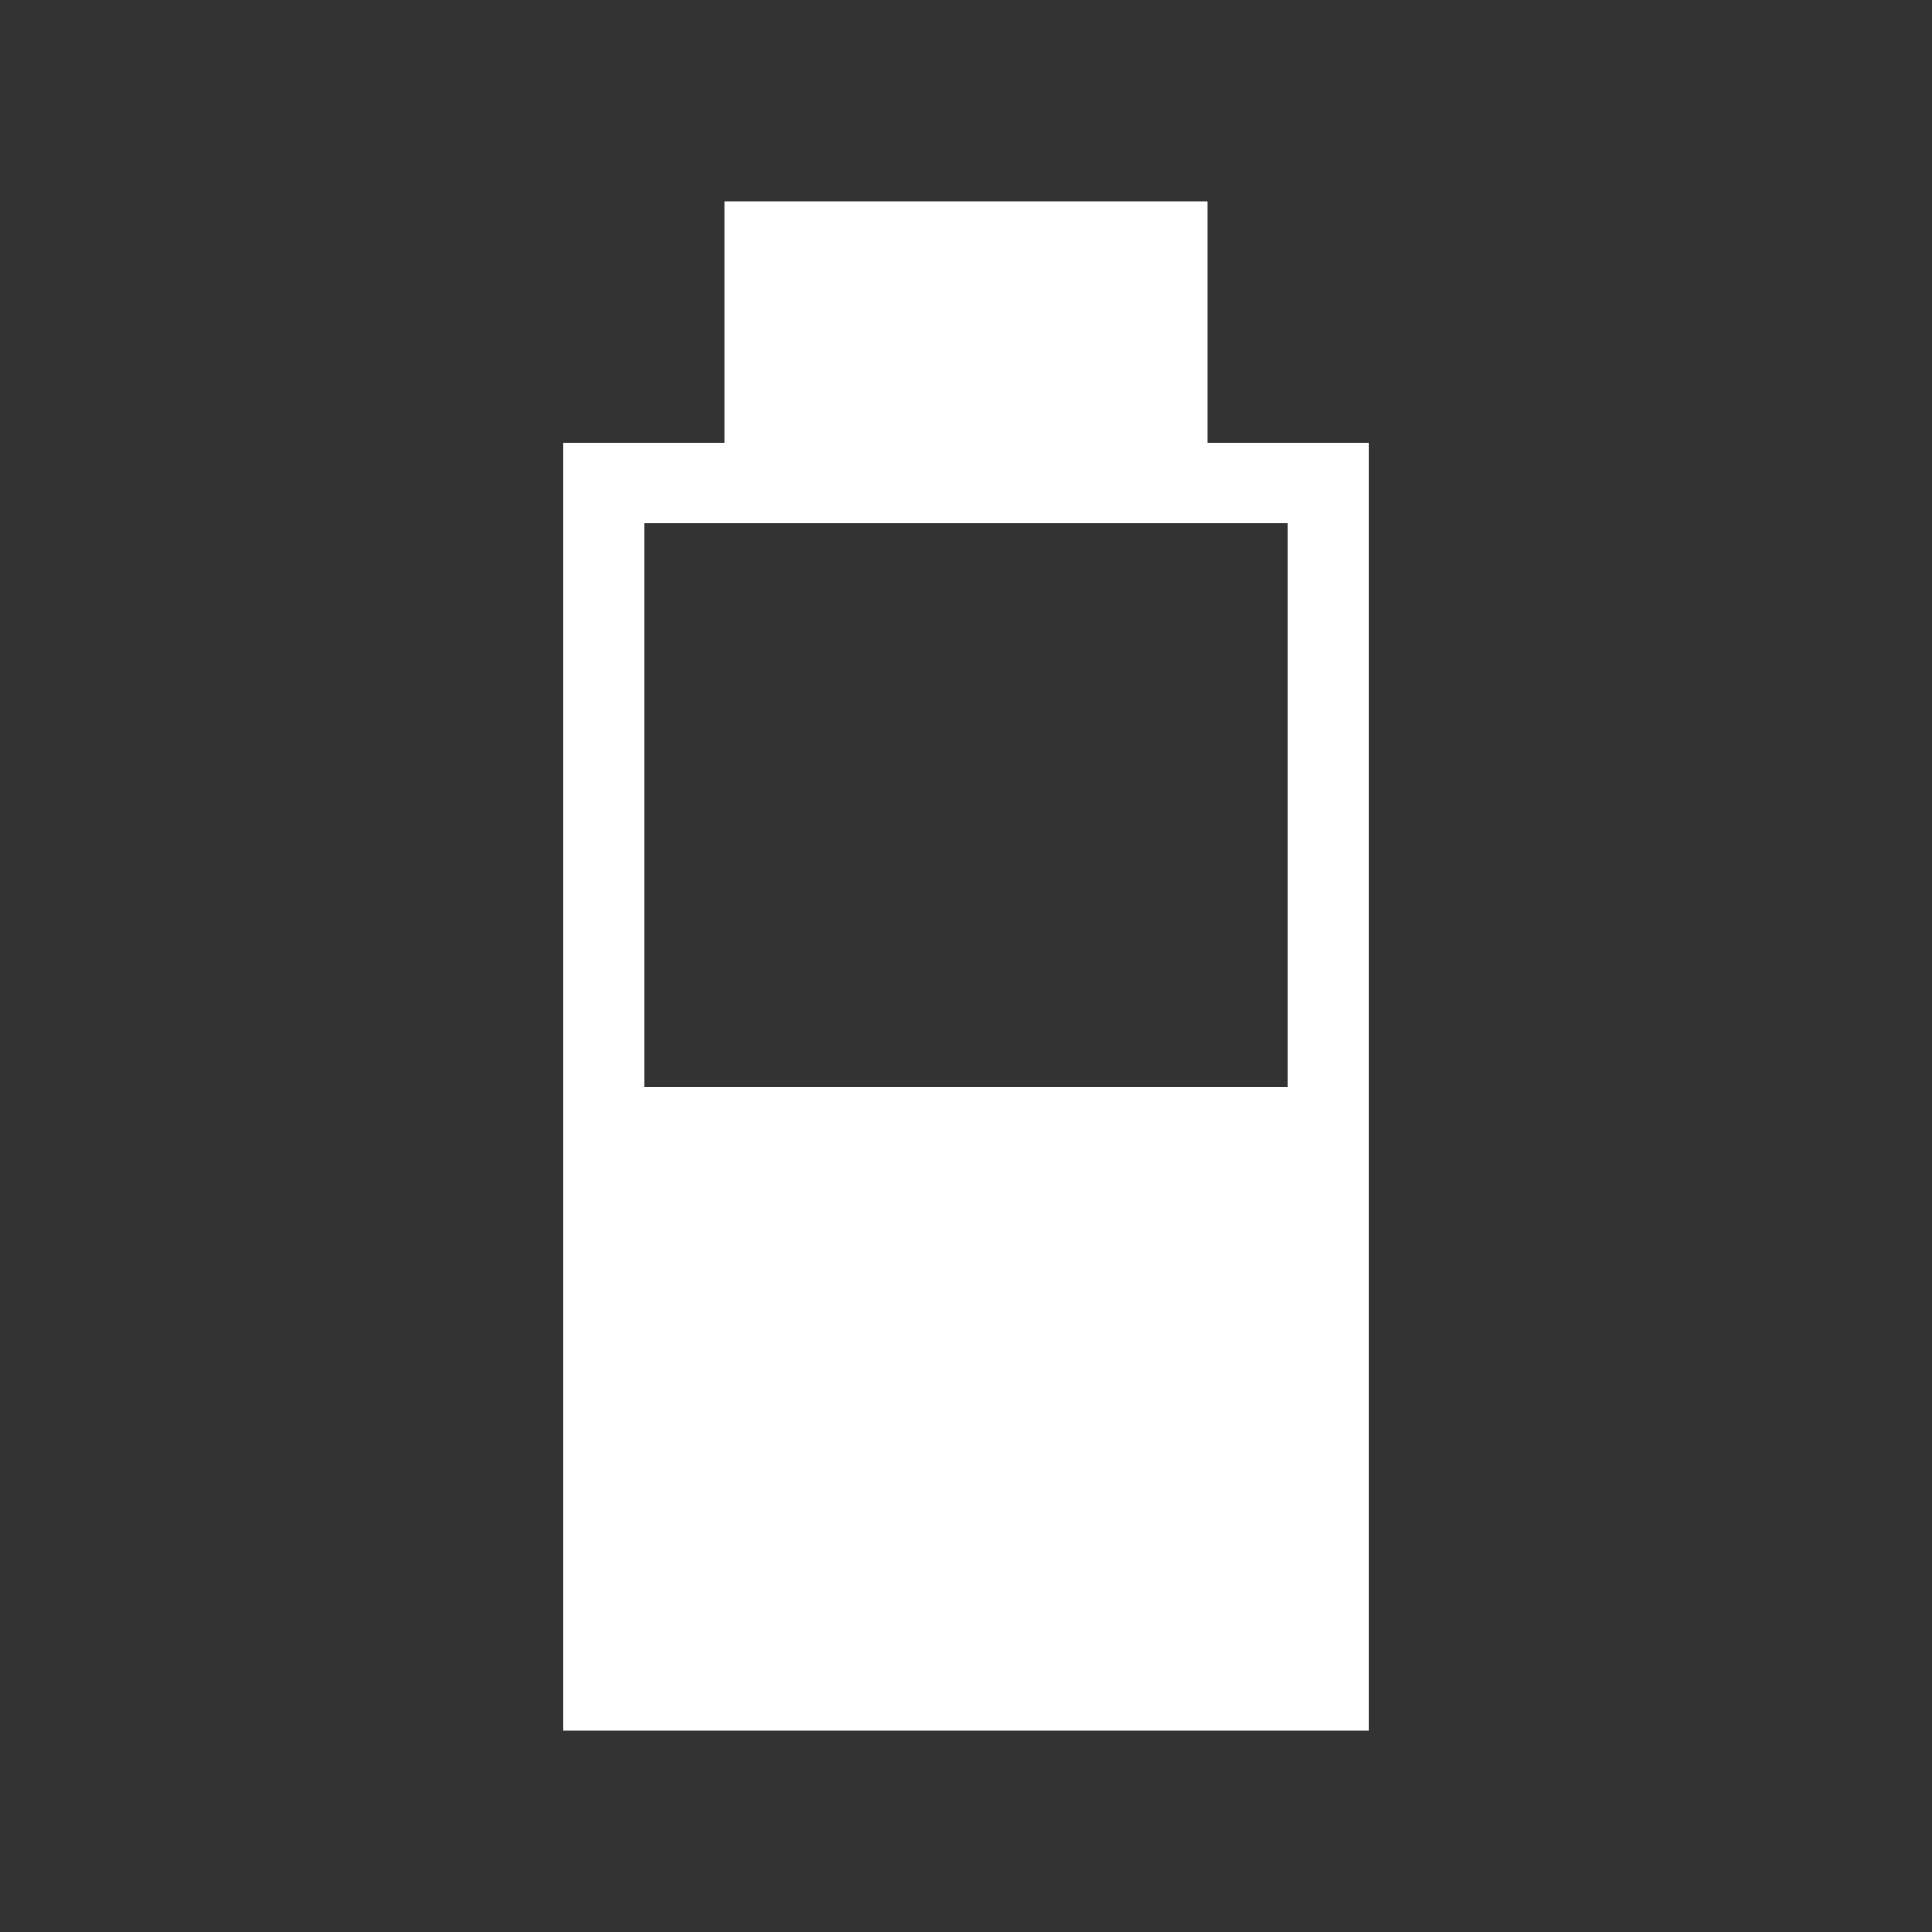 <?xml version="1.0" encoding="UTF-8" standalone="no"?><!-- Generator: Gravit.io --><svg xmlns="http://www.w3.org/2000/svg" xmlns:xlink="http://www.w3.org/1999/xlink" style="isolation:isolate" viewBox="0 0 24 24" width="24pt" height="24pt"><rect x="0" y="0" width="24" height="24" fill="#333333" stroke="none"/><defs><clipPath id="_clipPath_YtyGD6vPMwNQj4ge5opF0nz1qxCHuc1V"><rect width="24" height="24"/></clipPath></defs><g clip-path="url(#_clipPath_YtyGD6vPMwNQj4ge5opF0nz1qxCHuc1V)"><rect width="24" height="24" style="fill:rgb(0,0,0)" fill-opacity="0"/><path d=" M 16 13.5 L 16 6.5 L 16 6.5 L 8 6.5 L 8 13.5 L 16 13.5 Z  M 17 5.5 L 17 21.5 L 7 21.5 L 7 5.5 L 9 5.5 L 9 2.5 L 15 2.5 L 15 5.5 L 17 5.5 Z " fill-rule="evenodd" fill="rgb(255,255,255)"/></g></svg>